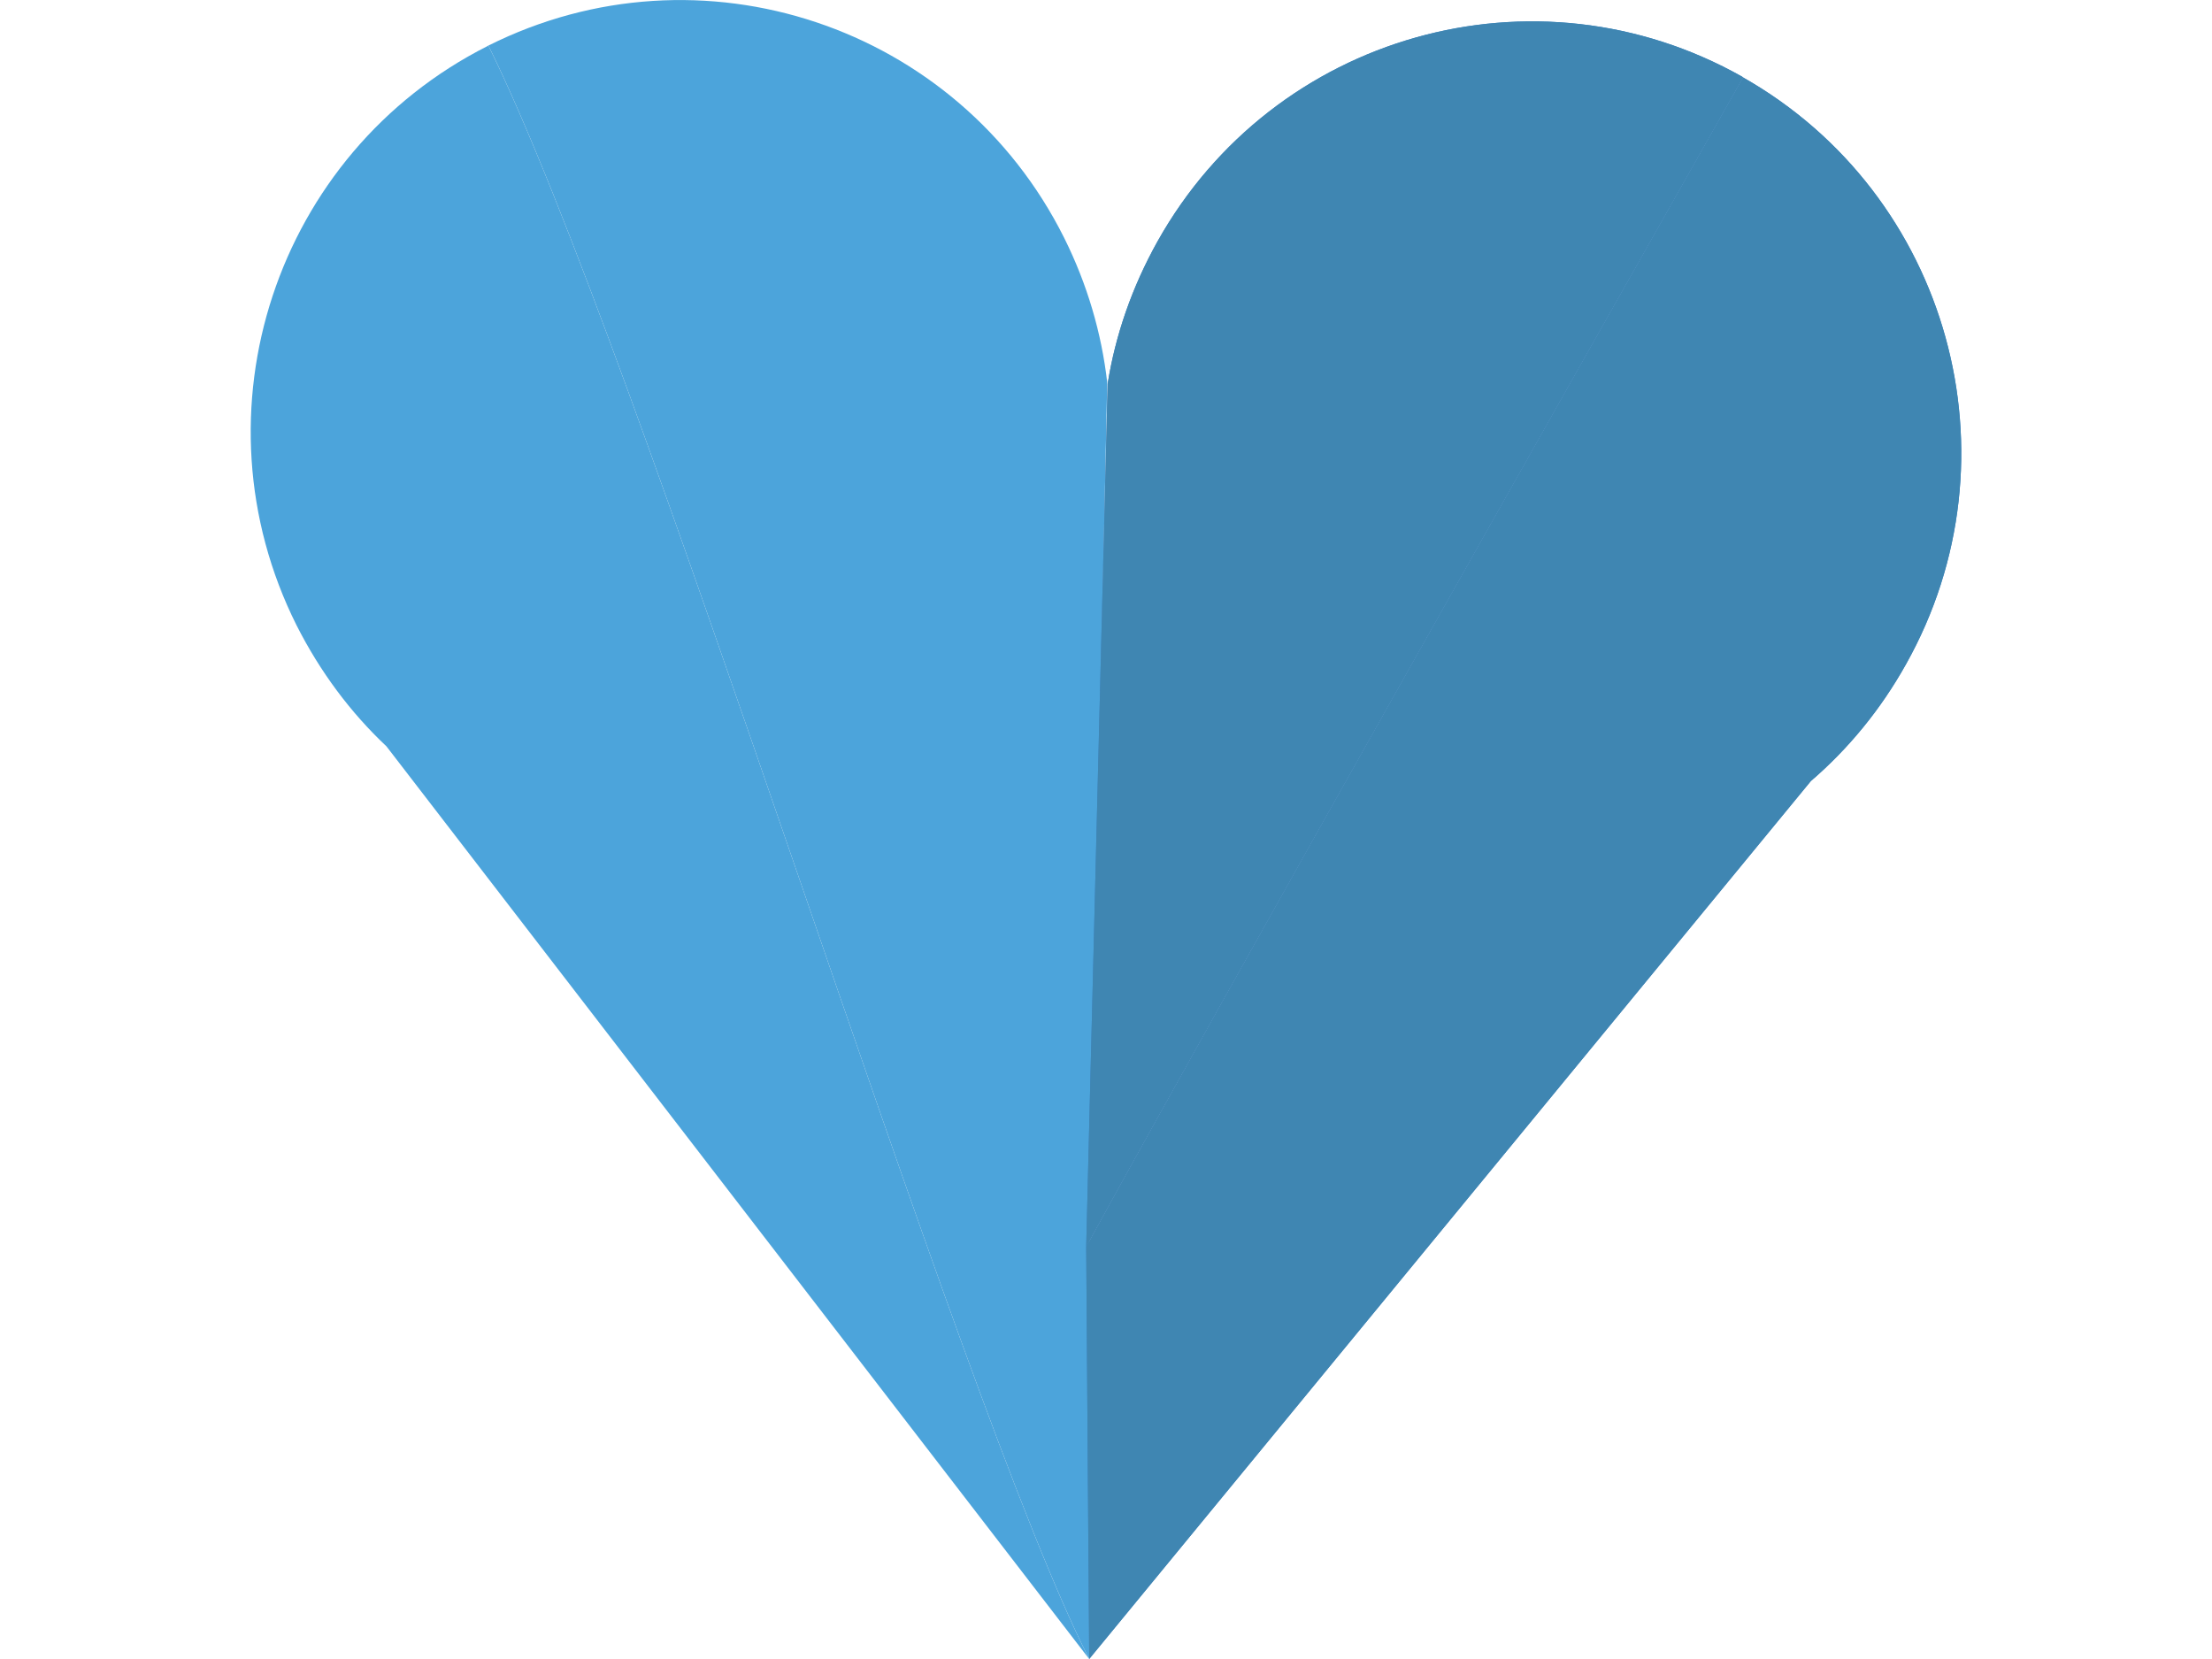 <?xml version="1.0" encoding="utf-8"?>
<!-- Generator: Adobe Illustrator 16.0.4, SVG Export Plug-In . SVG Version: 6.00 Build 0)  -->
<svg version="1.2" baseProfile="tiny" id="Layer_1" xmlns="http://www.w3.org/2000/svg" xmlns:xlink="http://www.w3.org/1999/xlink"
	 x="0px" y="0px" width="20px" height="15px" viewBox="0 0 20 15" xml:space="preserve">
<g>
	<g>
		<g>
			<path fill="#4CA4DB" d="M4.416,0.412C4.413,0.413,4.409,0.415,4.409,0.416C2.491,1.384,1.718,3.729,2.681,5.653
				c0.214,0.423,0.489,0.79,0.813,1.095l0,0L9.848,15C8.658,12.669,5.801,3.212,4.416,0.412z"/>
			<path fill="#4CA4DB" d="M4.416,0.412C5.801,3.212,8.658,12.669,9.848,15l-0.003-3.716l0.166-7.826l0,0
				C9.96,3.014,9.832,2.572,9.621,2.149C8.66,0.228,6.332-0.548,4.416,0.412z"/>
		</g>
	</g>
	<g>
		<g>
			<path fill="#3C80C2" d="M15.76,0.7c-0.002-0.001-0.005-0.003-0.007-0.006c-1.871-1.055-4.236-0.389-5.288,1.49
				c-0.23,0.412-0.38,0.846-0.45,1.286l0,0l-0.194,7.803C11.079,8.979,14.223,3.416,15.76,0.7z"/>
			<path fill="#3C80C2" d="M15.76,0.7c-1.537,2.716-4.681,8.279-5.939,10.574L9.848,15l6.525-7.938l0,0
				c0.337-0.29,0.63-0.644,0.86-1.056C18.284,4.133,17.624,1.758,15.76,0.7z"/>
		</g>
		<g>
			<path fill="#3F86B2" d="M15.76,0.7c-0.002-0.001-0.005-0.003-0.007-0.006c-1.871-1.055-4.236-0.389-5.288,1.49
				c-0.23,0.412-0.38,0.846-0.45,1.286l0,0l-0.194,7.803C11.079,8.979,14.223,3.416,15.76,0.7z"/>
			<path fill="#3F86B2" d="M15.76,0.7c-1.537,2.716-4.681,8.279-5.939,10.574L9.848,15l6.525-7.938l0,0
				c0.337-0.29,0.63-0.644,0.86-1.056C18.284,4.133,17.624,1.758,15.76,0.7z"/>
		</g>
	</g>
</g>
</svg>
